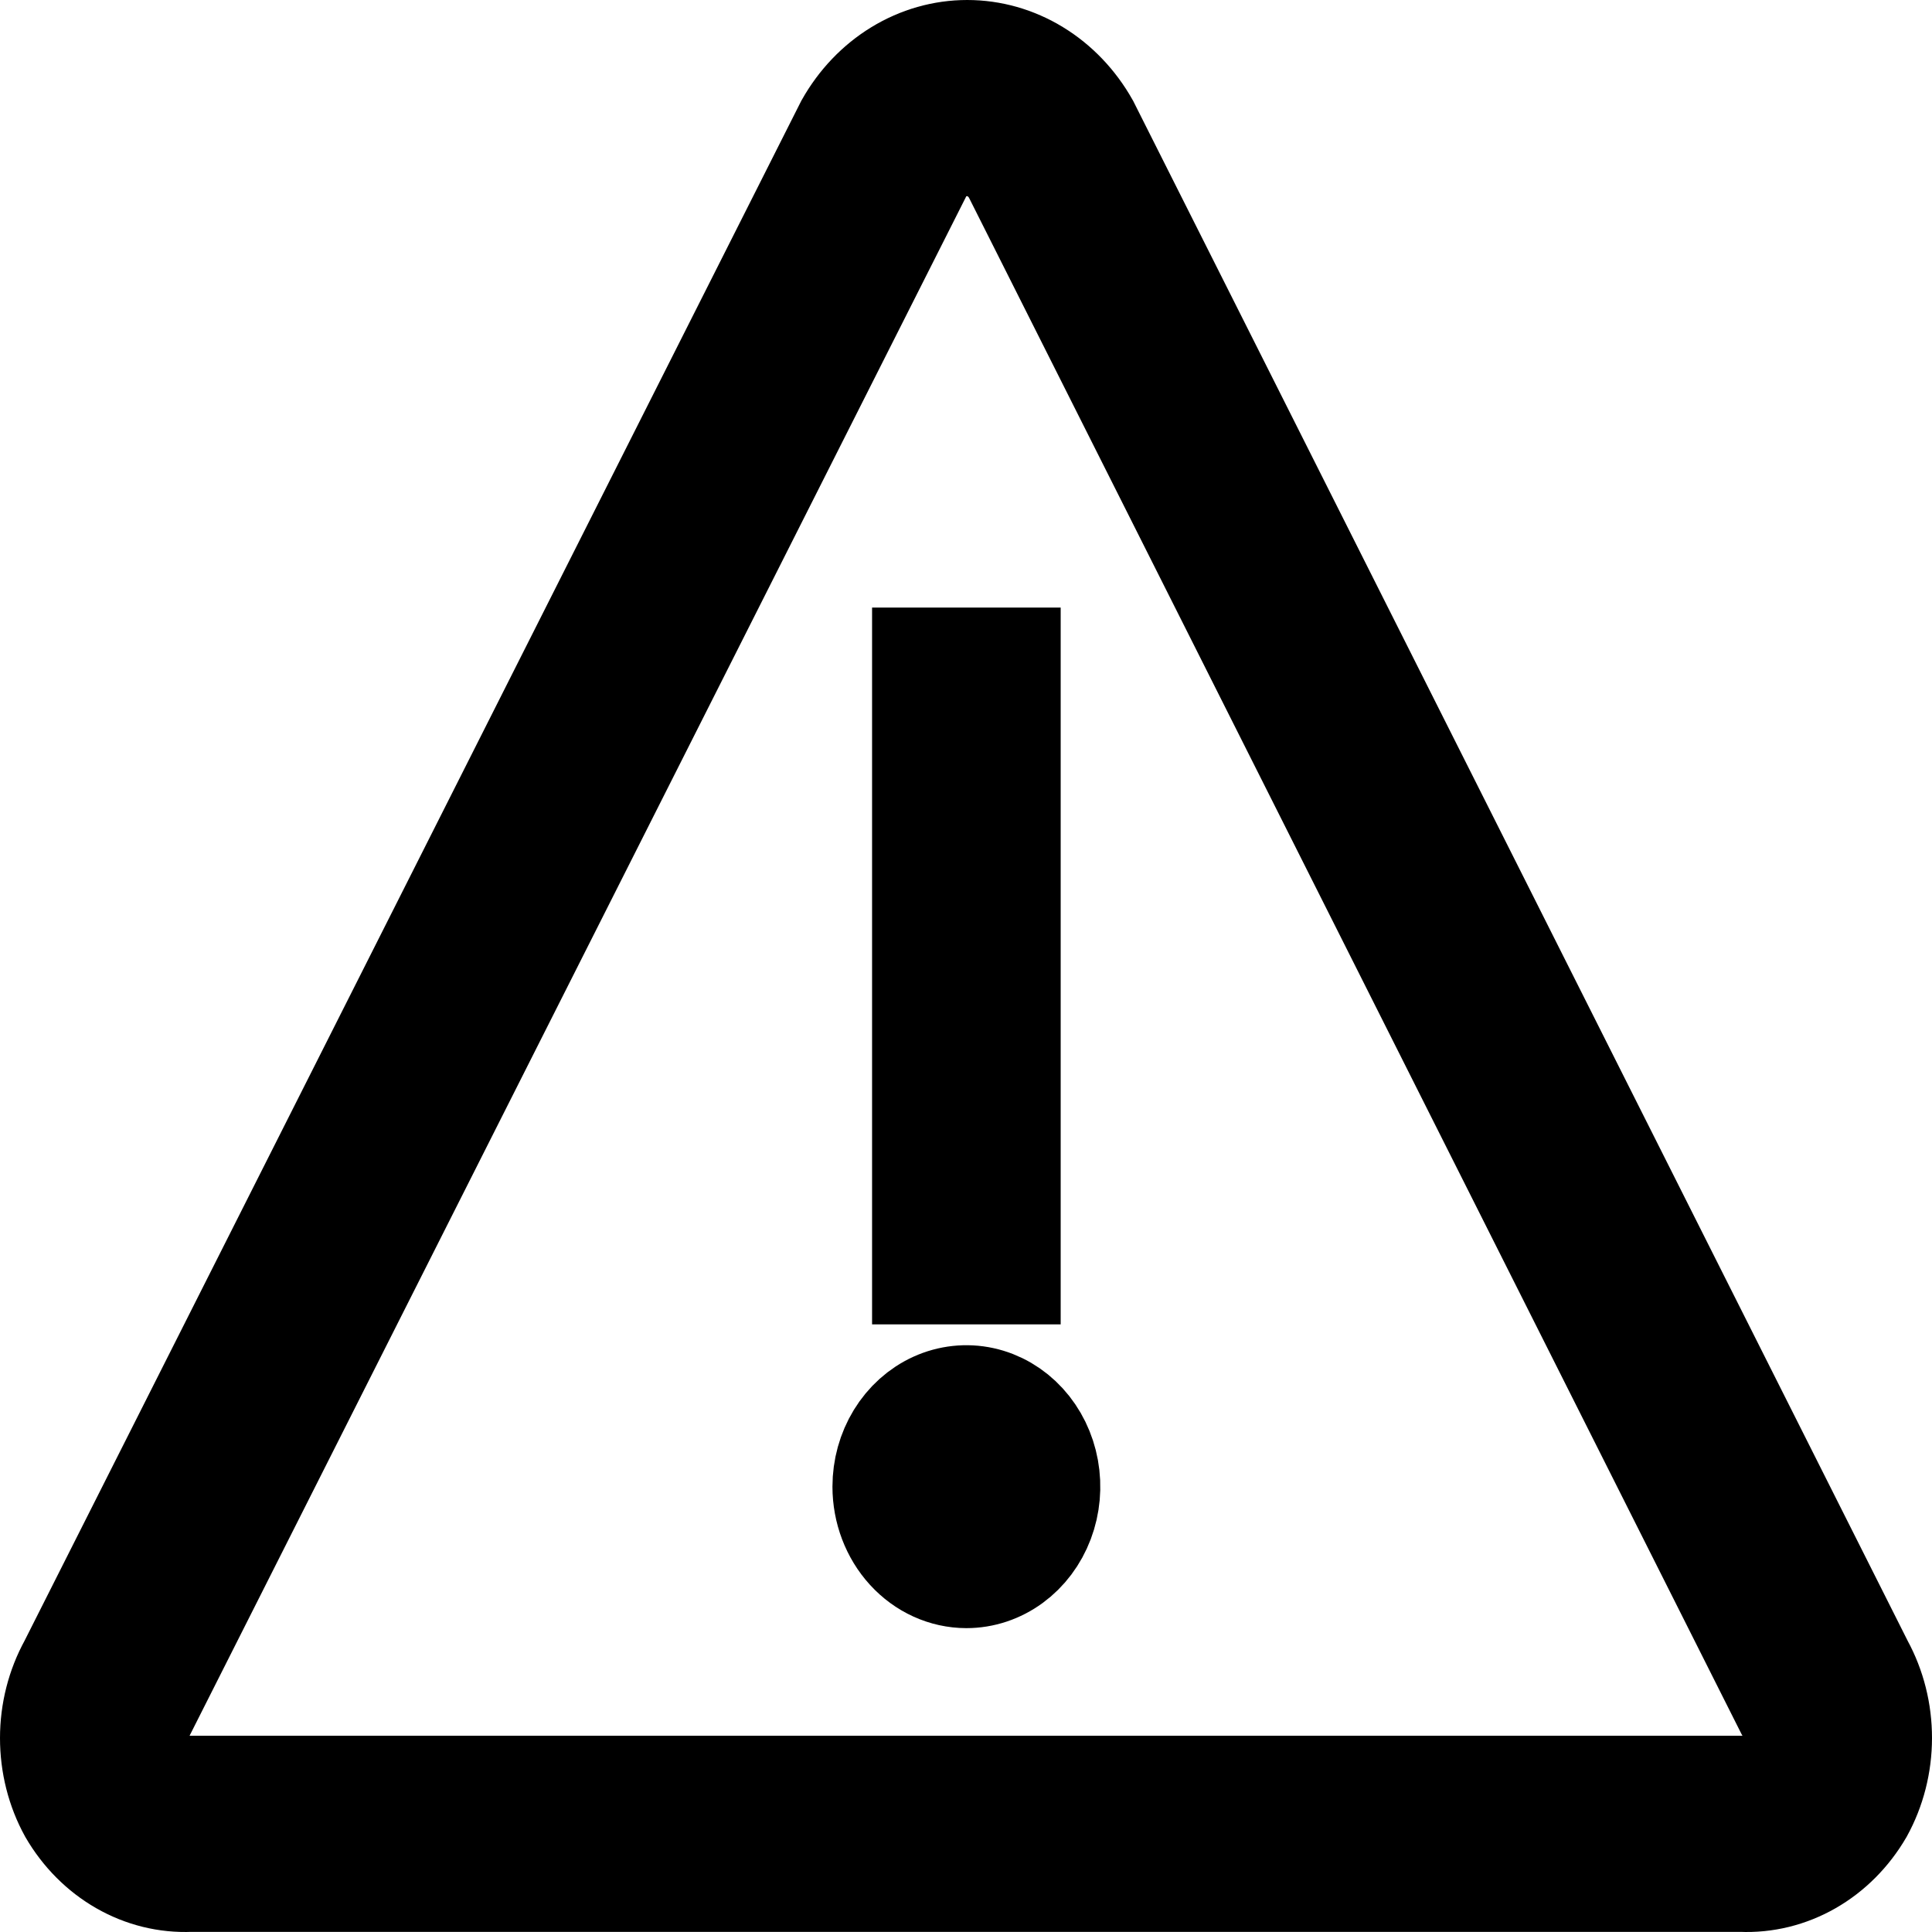 <svg width="212" height="212" viewBox="0 0 212 212" fill="none" xmlns="http://www.w3.org/2000/svg">
<path d="M7.995 198.607C9.366 200.964 11.278 202.885 13.539 204.18C15.8 205.475 18.332 206.098 20.882 205.987H191.086C193.638 206.1 196.173 205.478 198.438 204.183C200.702 202.888 202.617 200.965 203.991 198.607C205.301 196.228 205.995 193.504 206 190.726C206.005 187.948 205.319 185.221 204.017 182.837L119.041 13.883C117.681 11.473 115.781 9.484 113.522 8.104C111.263 6.724 108.719 6 106.132 6C103.545 6 101.001 6.724 98.742 8.104C96.482 9.484 94.583 11.473 93.223 13.883L8.004 182.837C6.693 185.217 6 187.943 6 190.722C6 193.501 6.684 196.227 7.995 198.607ZM15.465 187.722L100.858 18.473C101.44 17.541 102.225 16.784 103.142 16.27C104.06 15.756 105.08 15.502 106.11 15.53C107.201 15.513 108.277 15.803 109.235 16.374C110.193 16.944 111 17.776 111.58 18.787L196.373 187.417C196.933 188.348 197.244 189.432 197.271 190.546C197.297 191.661 197.037 192.761 196.521 193.722C195.893 194.637 195.066 195.368 194.116 195.846C193.165 196.325 192.121 196.537 191.077 196.464H20.891C19.852 196.537 18.814 196.326 17.869 195.85C16.923 195.375 16.1 194.65 15.473 193.741C14.965 192.836 14.696 191.795 14.694 190.733C14.693 189.671 14.959 188.629 15.465 187.722ZM110.389 139.327H101.693V72.667H110.389V139.327ZM97.345 163.134C97.345 161.251 97.855 159.41 98.81 157.844C99.766 156.278 101.124 155.057 102.713 154.336C104.302 153.616 106.05 153.427 107.737 153.794C109.424 154.162 110.973 155.069 112.189 156.401C113.406 157.732 114.234 159.429 114.569 161.276C114.905 163.124 114.733 165.038 114.075 166.778C113.416 168.519 112.302 170.006 110.872 171.052C109.442 172.099 107.76 172.657 106.041 172.657C103.736 172.652 101.527 171.647 99.897 169.862C98.267 168.078 97.349 165.658 97.345 163.134Z" fill="black" stroke="black" stroke-width="12"/>
</svg>
